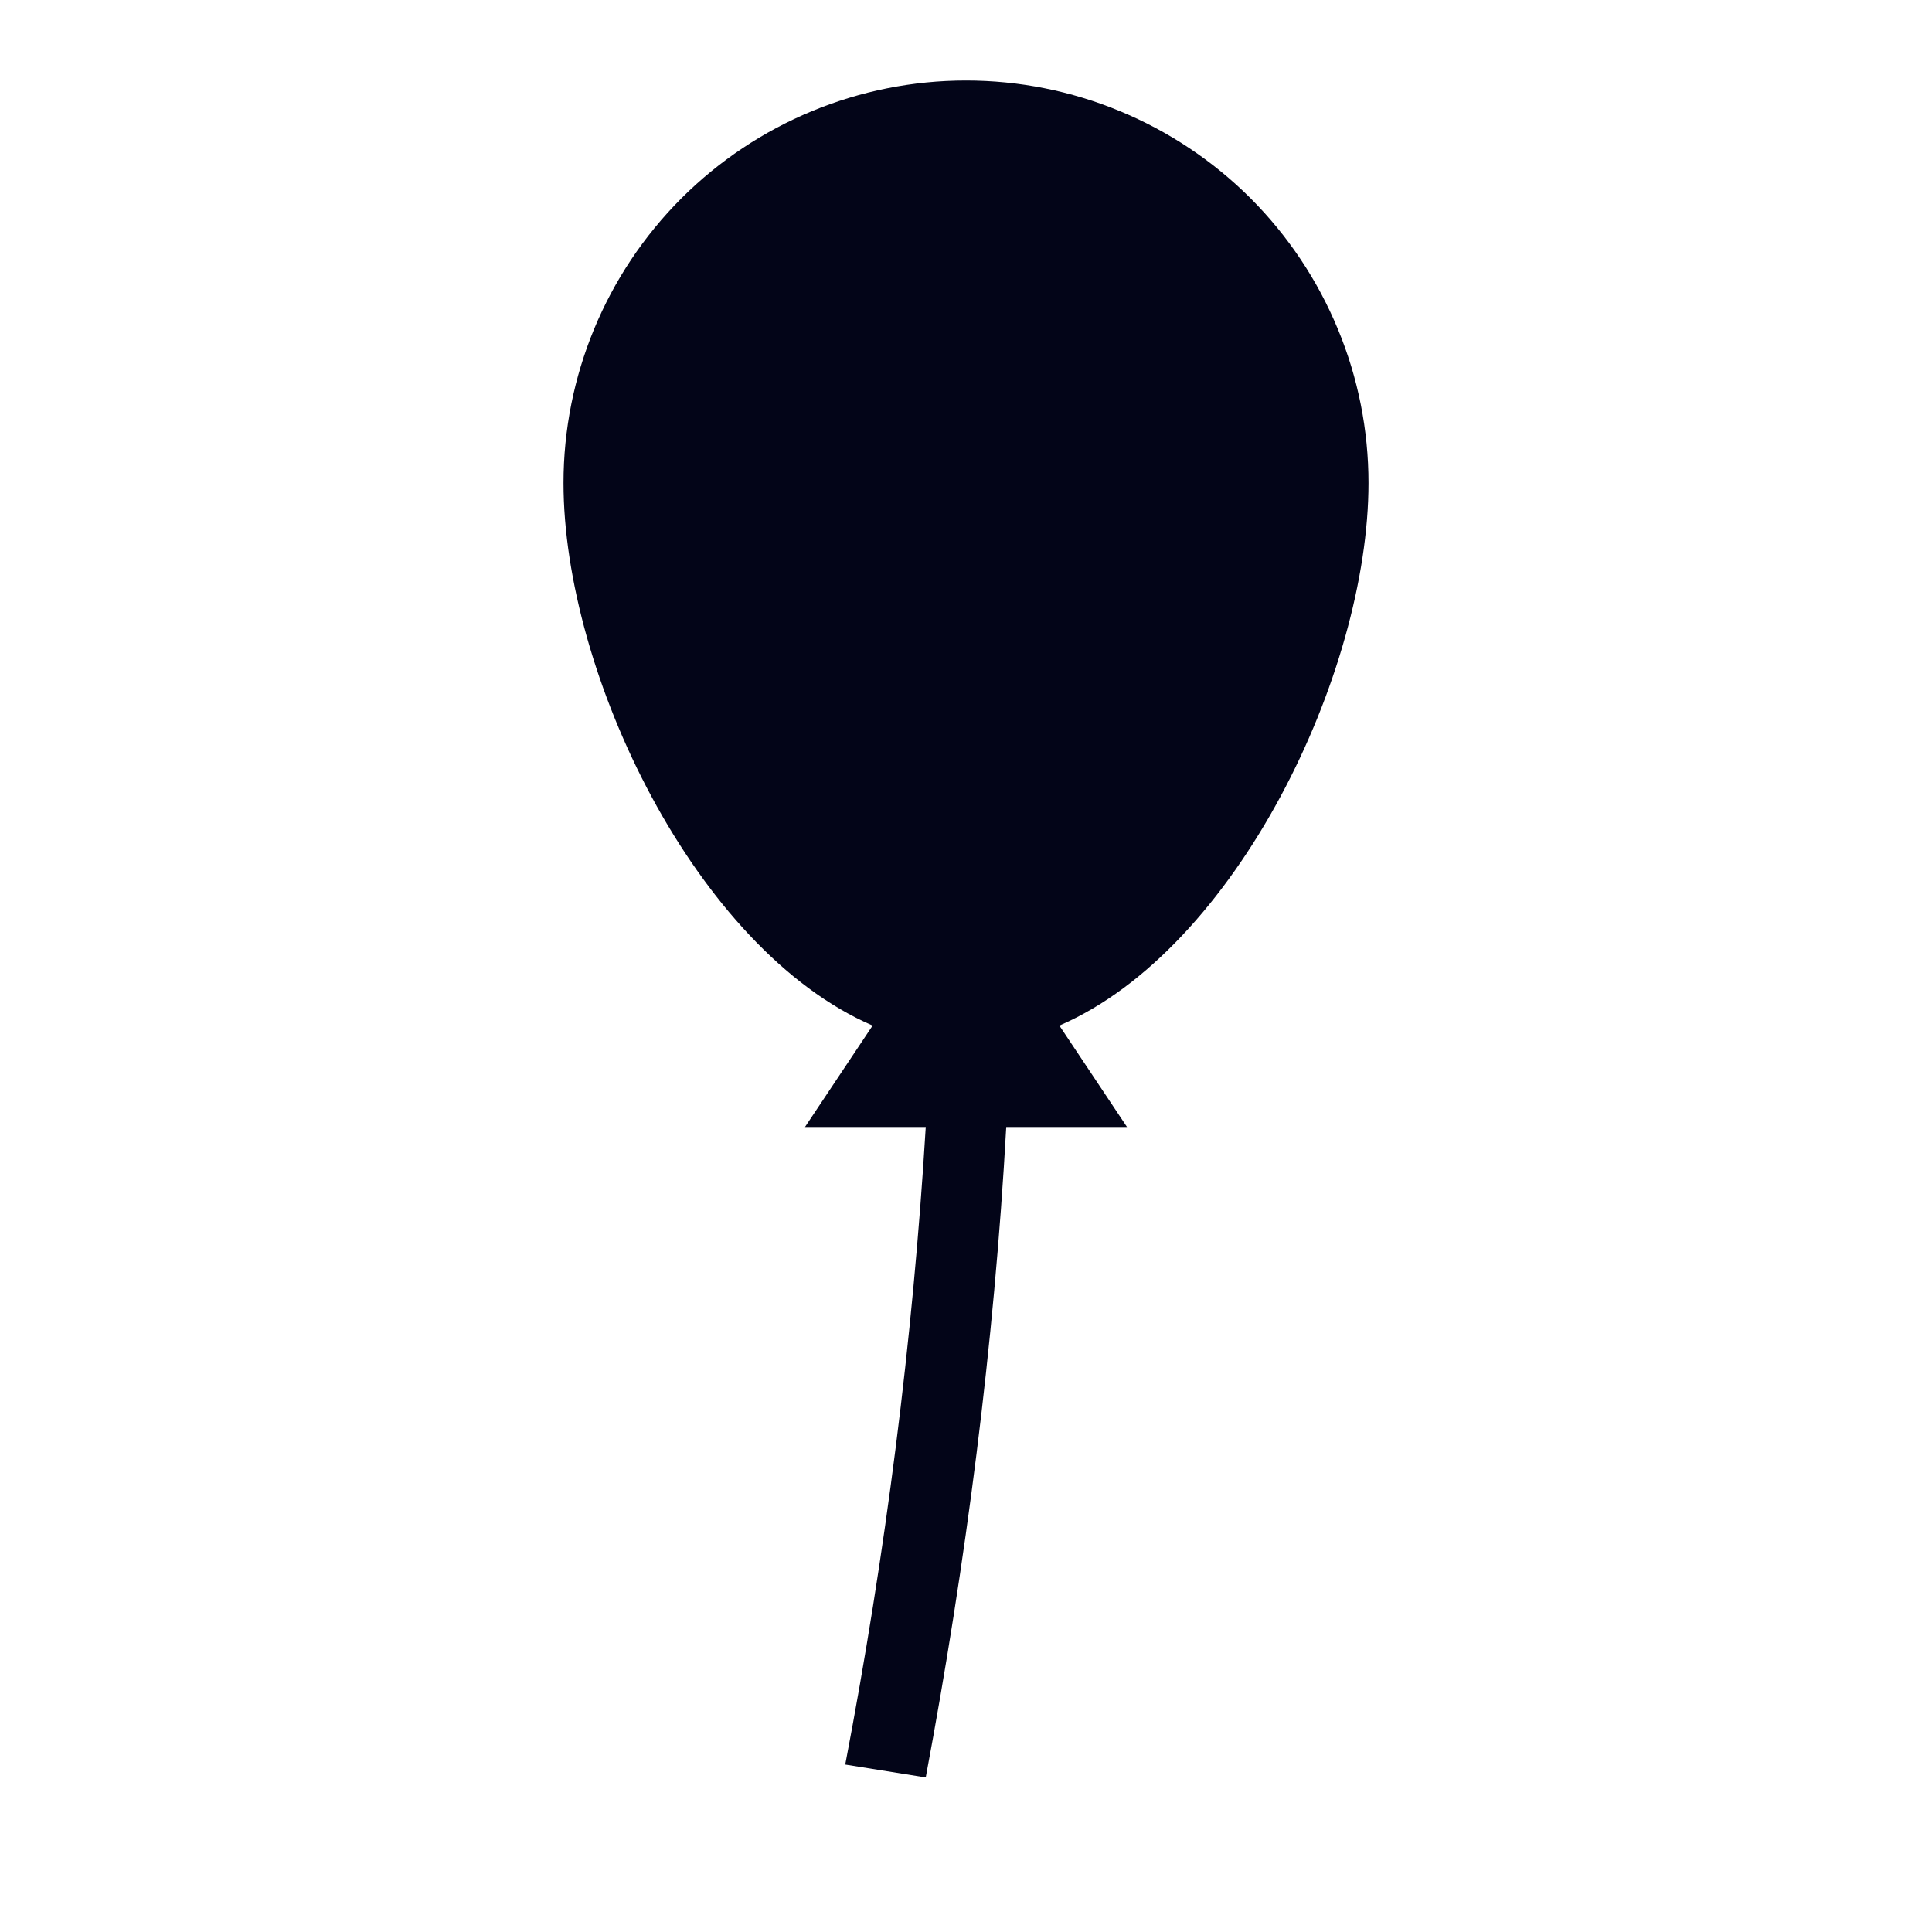 <svg width="24" height="24" viewBox="0 0 24 24" fill="none" xmlns="http://www.w3.org/2000/svg">
<path d="M13.16 12.74L14 14H12.5C12.35 16.71 12 19.41 11.5 22.08L10.5 21.92C11 19.3 11.34 16.66 11.5 14H10L10.84 12.74C8.64 11.79 7 8.36 7 6C7 4.674 7.527 3.402 8.464 2.464C9.402 1.527 10.674 1 12 1C12.657 1 13.307 1.129 13.913 1.381C14.52 1.632 15.071 2 15.536 2.464C16 2.929 16.368 3.48 16.619 4.087C16.871 4.693 17 5.343 17 6C17 8.36 15.36 11.79 13.16 12.74Z" fill="#030518"/>
</svg>
